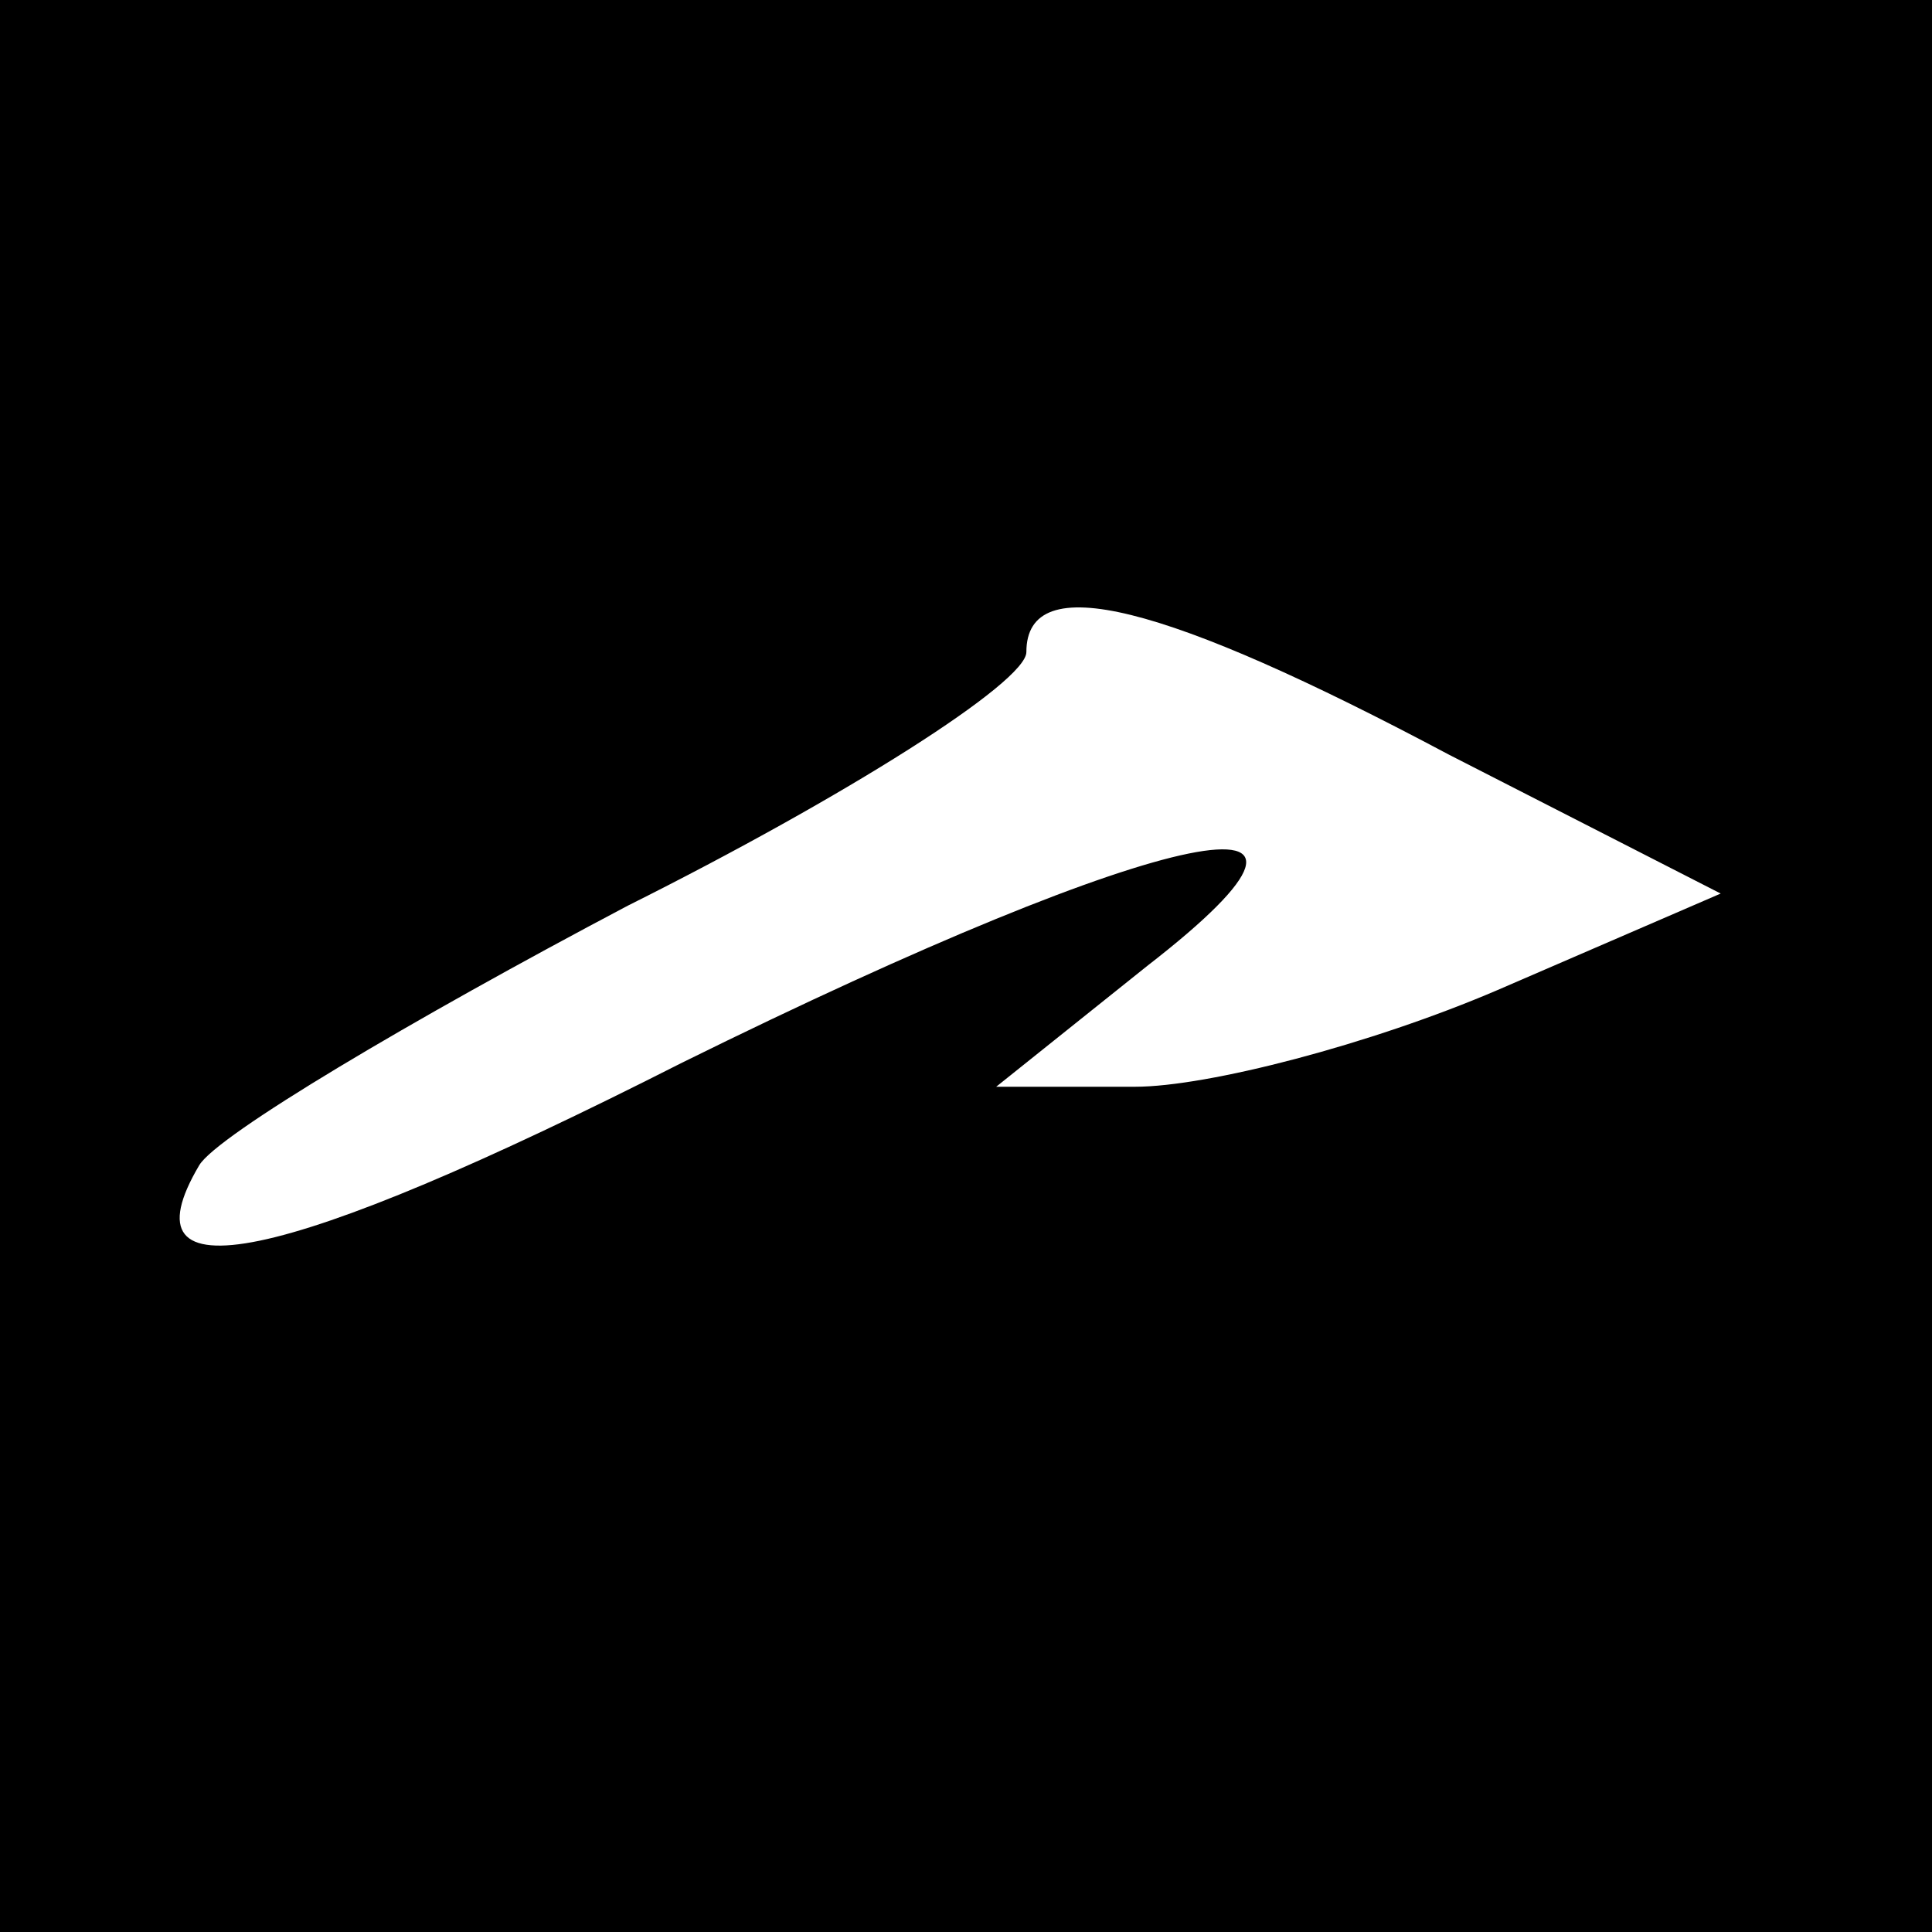 <?xml version="1.0" standalone="no"?>
<!DOCTYPE svg PUBLIC "-//W3C//DTD SVG 20010904//EN"
 "http://www.w3.org/TR/2001/REC-SVG-20010904/DTD/svg10.dtd">
<svg version="1.0" xmlns="http://www.w3.org/2000/svg"
 width="32pt" height="32pt" viewBox="0 0 32 32"
 preserveAspectRatio="xMidYMid meet">
<rect x="0" y="0" width="32" height="32" fill="#808080" stroke="none"/>
<g transform="translate(0,32) scale(0.1,-0.1)"
fill="#000000" stroke="none">
<path fill="#000000" stroke="none" d="M0 160 l0 -160 160 0 160 0 0 160 0
160 -160 0 -160 0 0 -160z"/>
<path fill="#ffffff" stroke="none" d="M240 195 l45 -23 -37 -16 c-21 -9 -48
-16 -60 -16 l-23 0 25 20 c40 31 4 24 -77 -16 -67 -34 -93 -39 -80 -17 3 5 35
24 71 43 36 18 66 37 66 42 0 14 23 8 70 -17z"/>
</g>
</svg>
